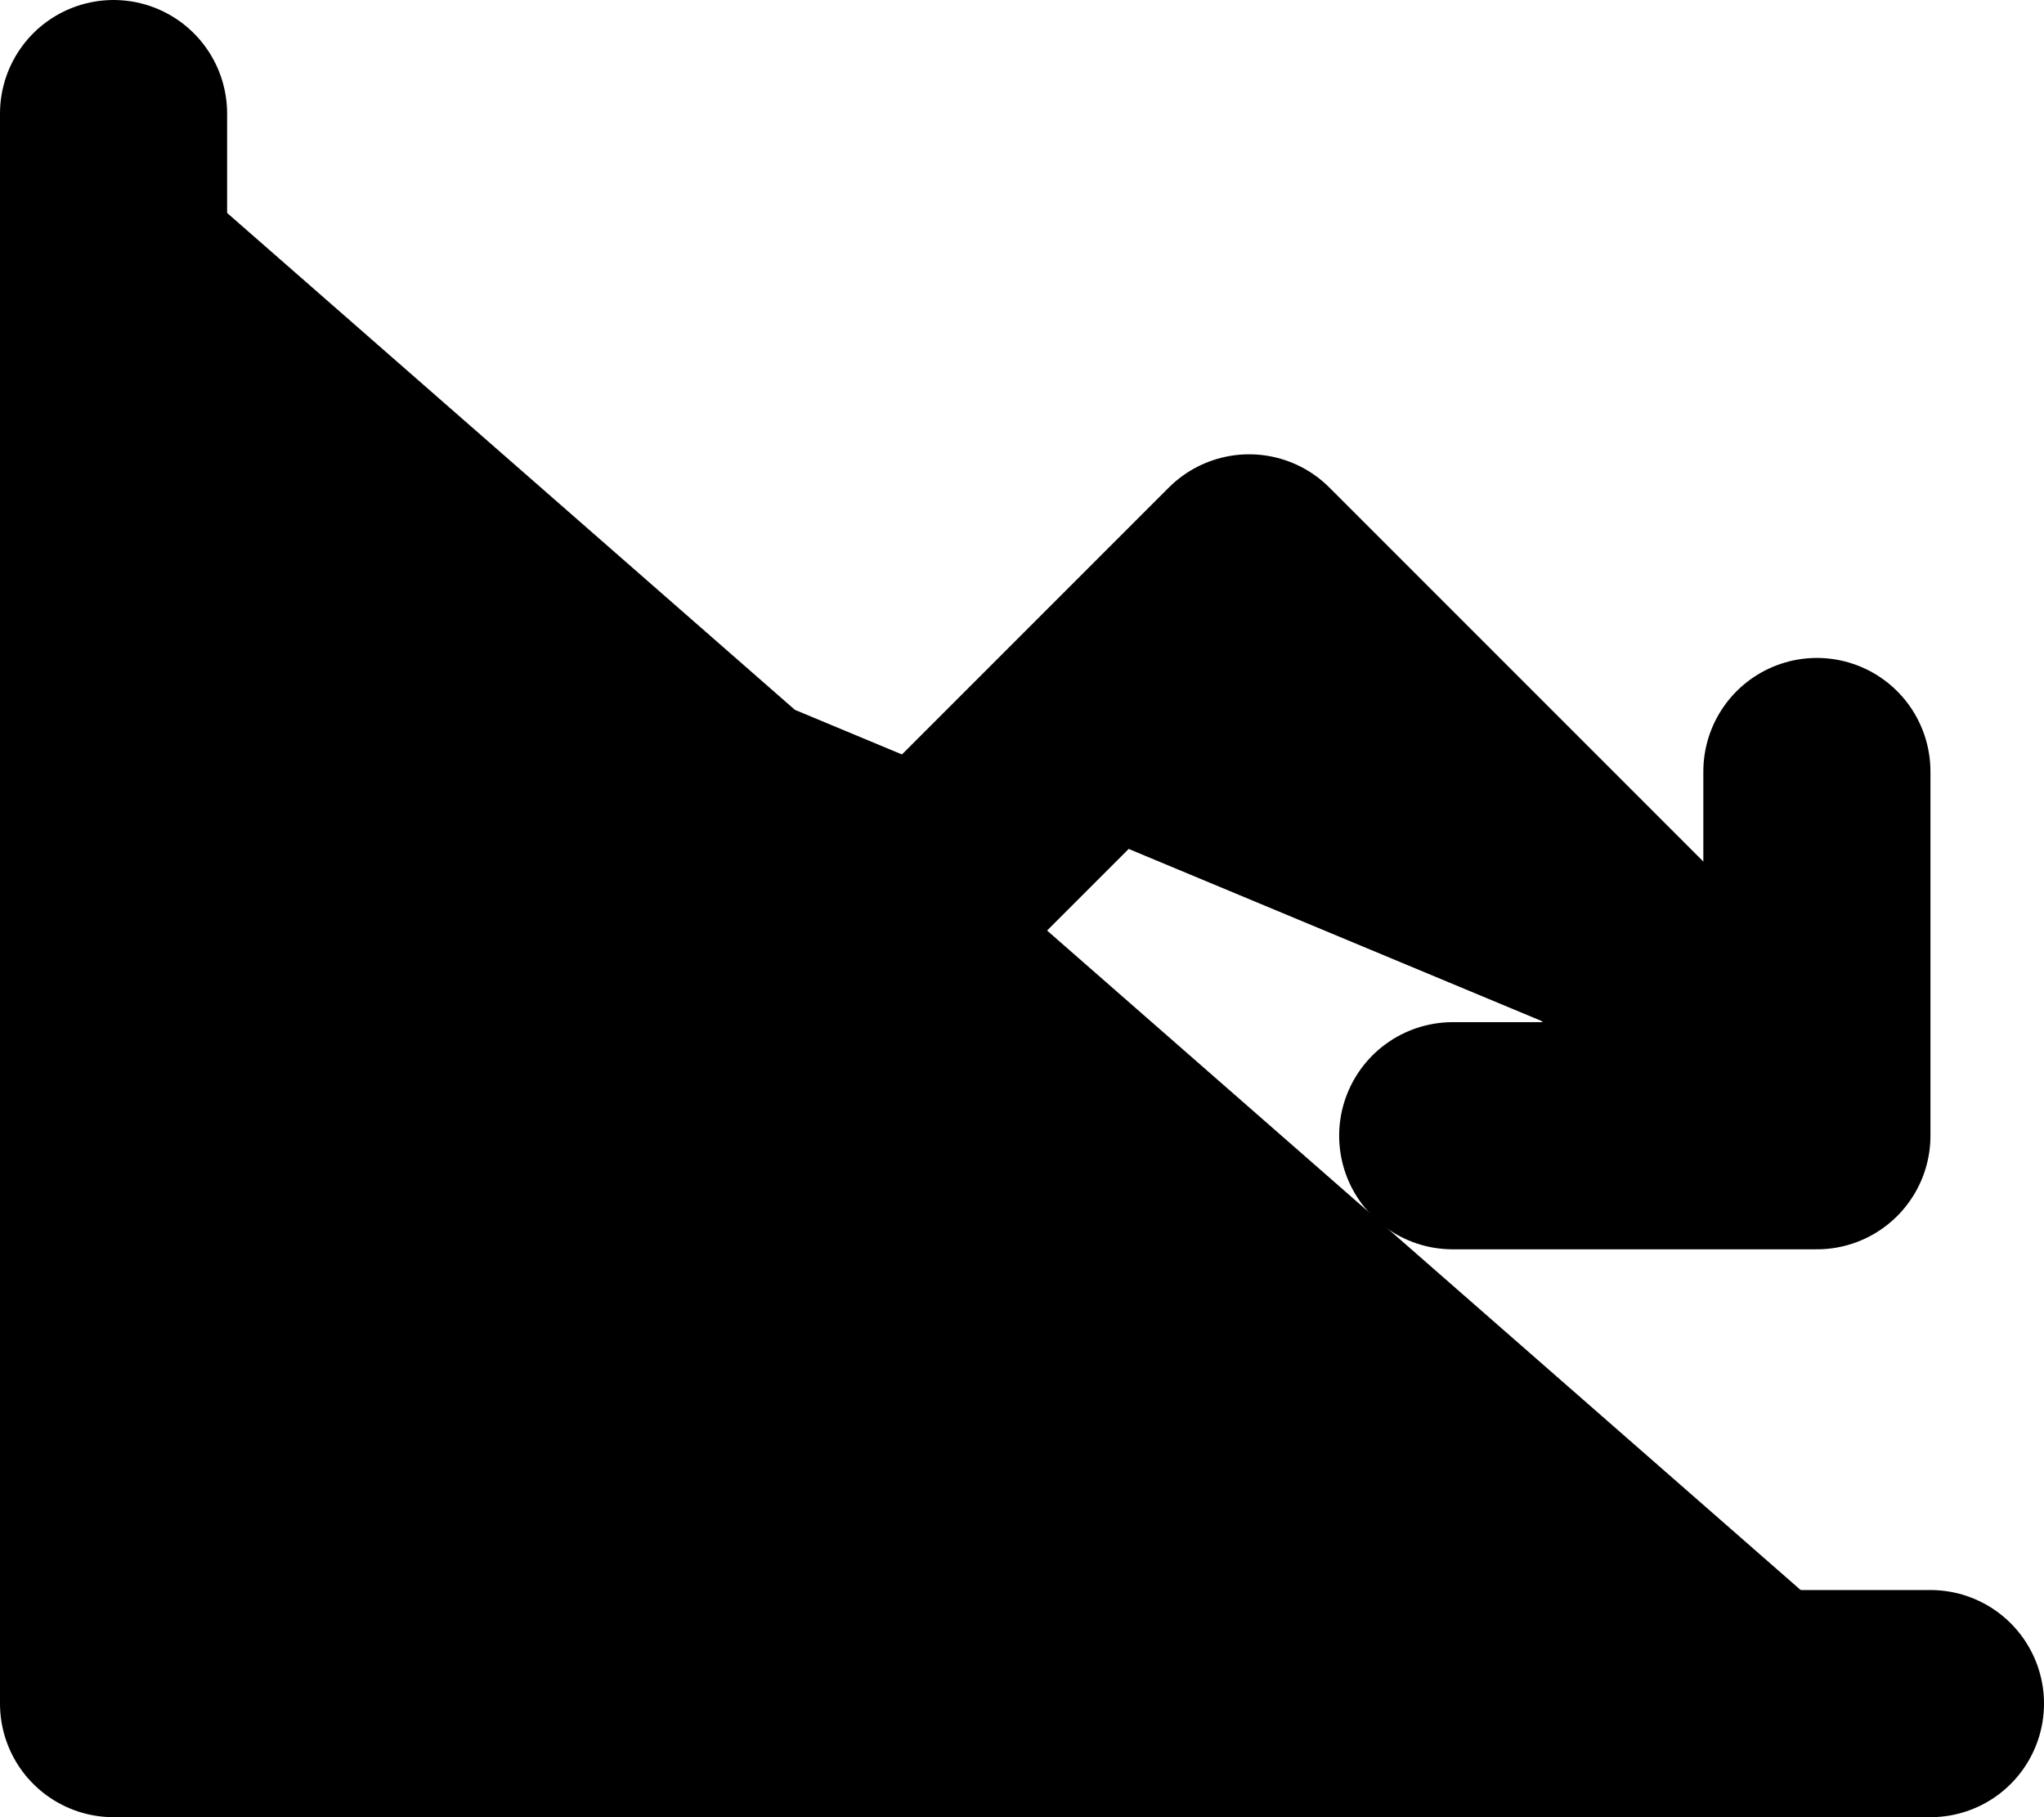 <svg xmlns="http://www.w3.org/2000/svg" fill="currentColor" viewBox="0 0 18 16">
  <path stroke="currentColor" stroke-linecap="round" stroke-linejoin="round" stroke-width="2" d="M1 1v14h16M4 5l3 4 4-4 5 5m0 0h-3.207M16 10V6.793"/>
</svg>
